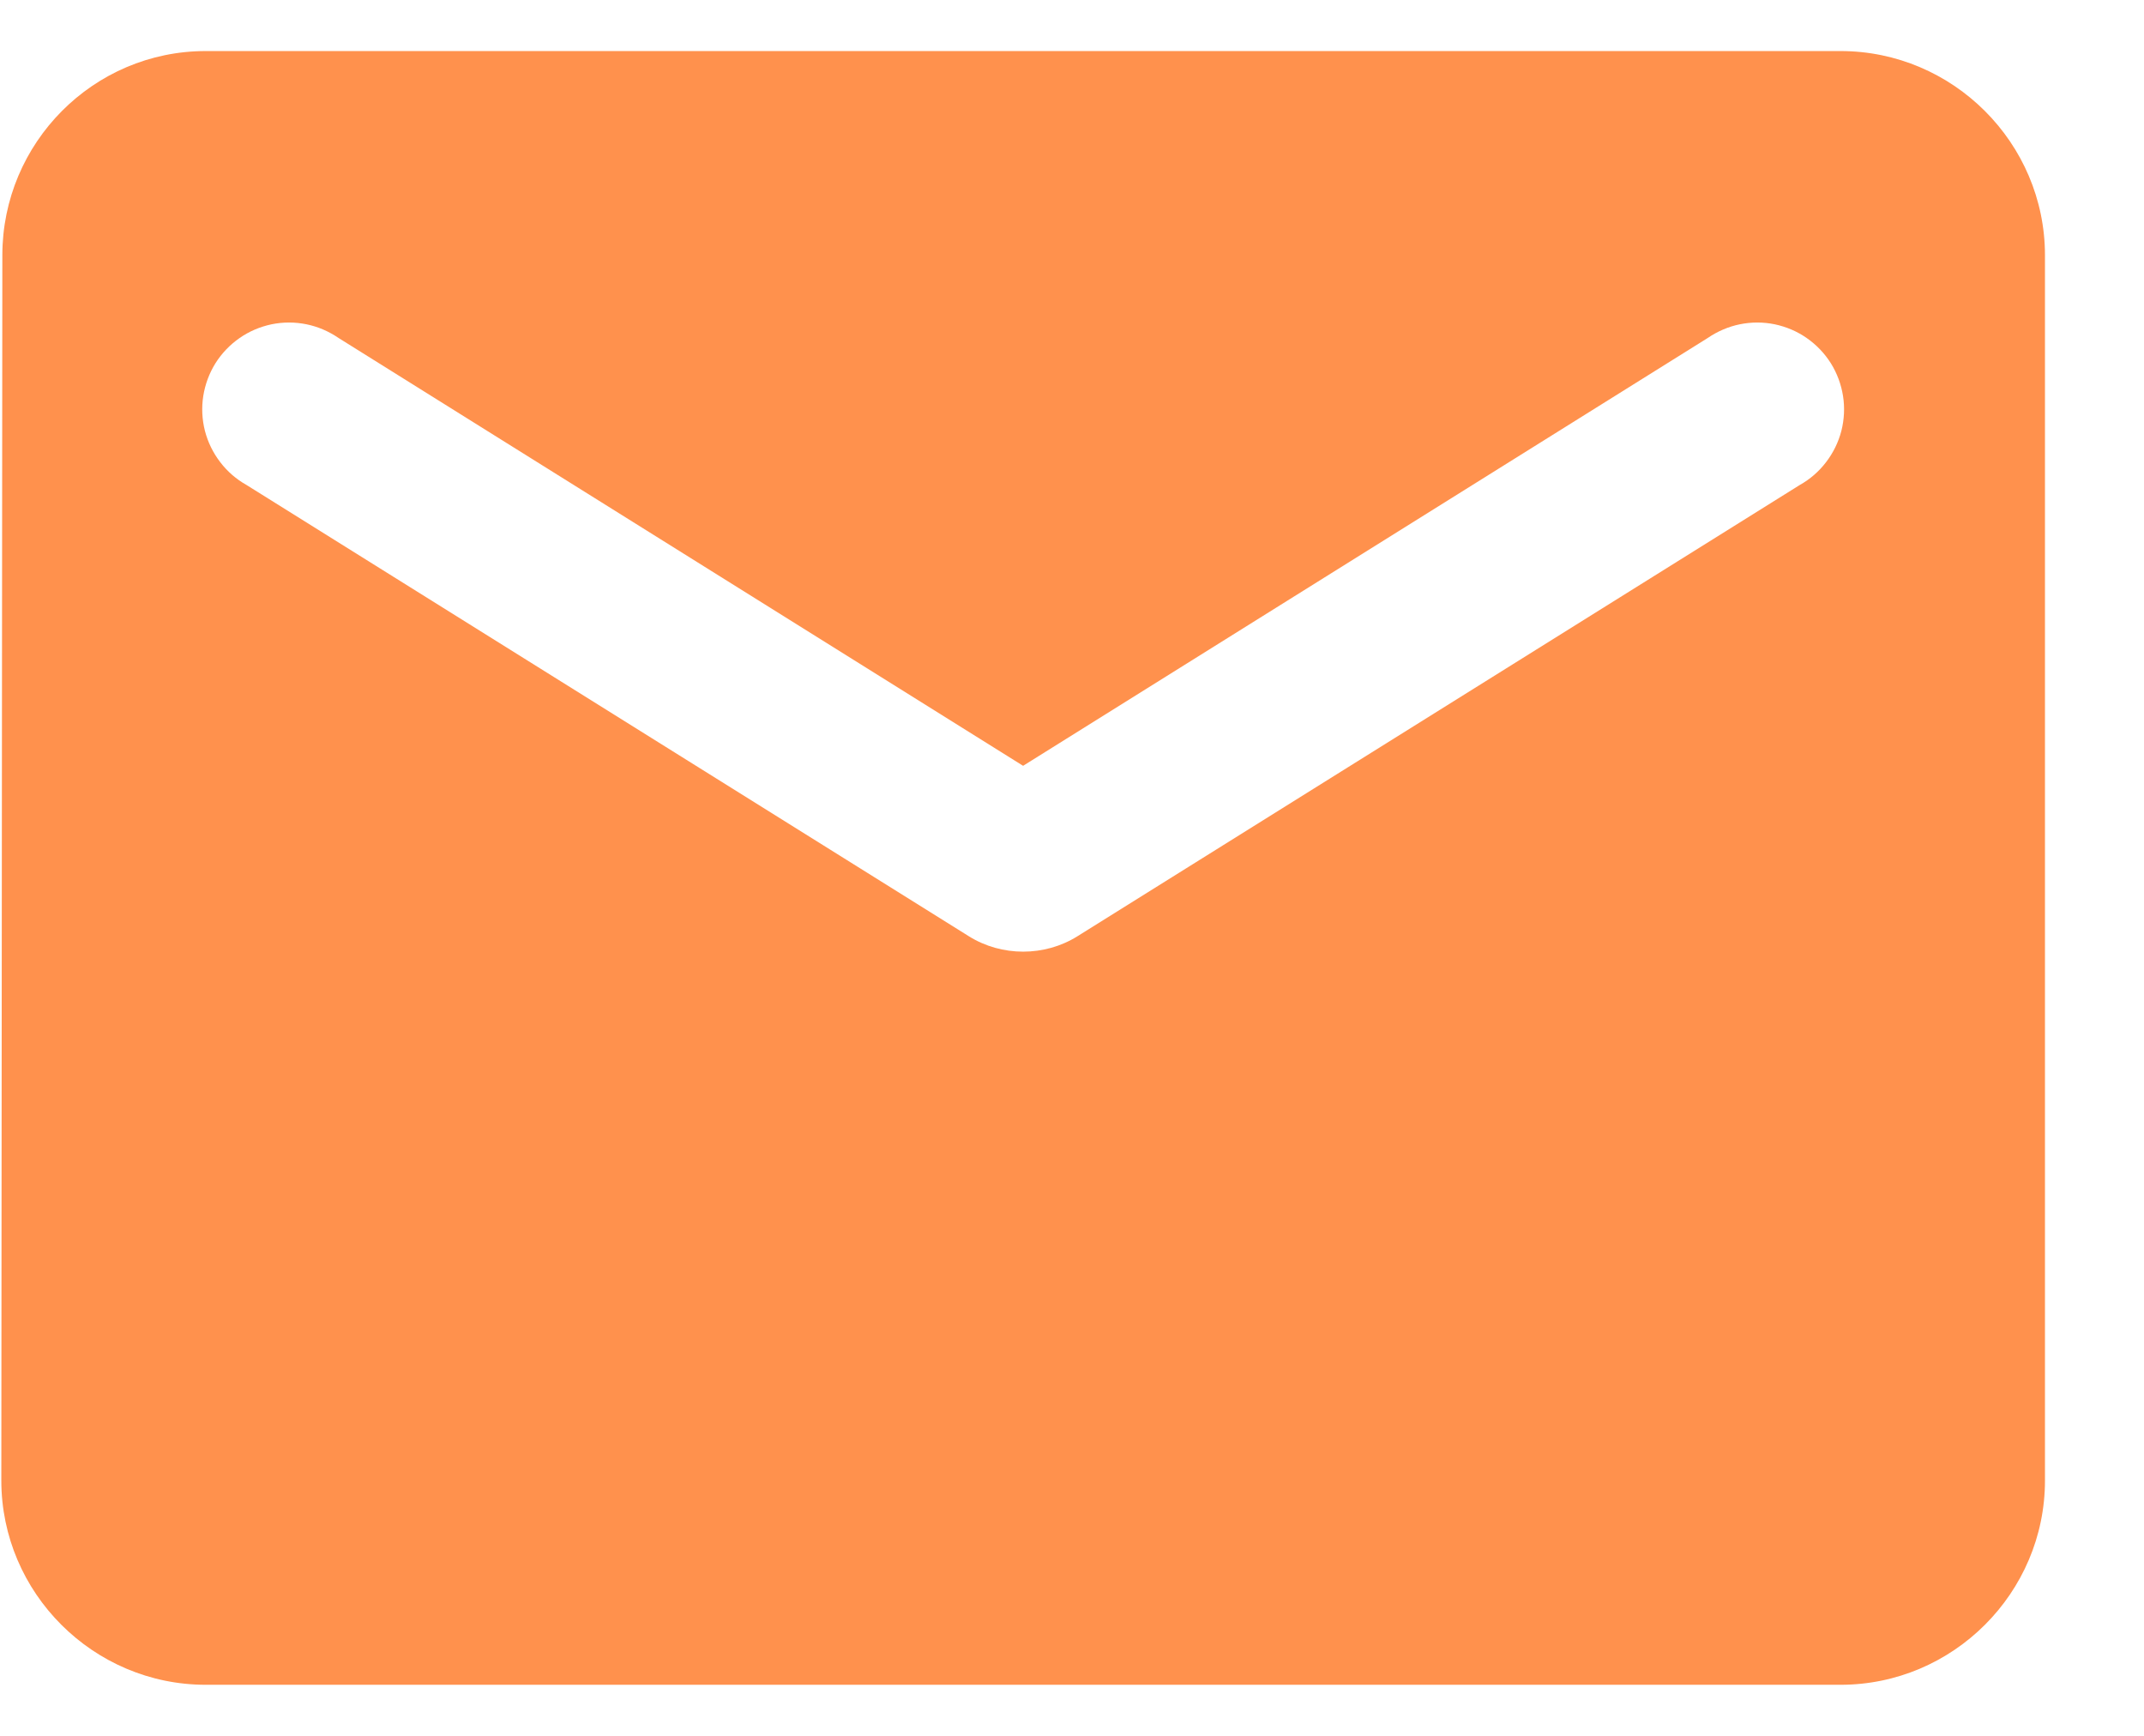 <svg width="21" height="17" viewBox="0 0 21 17" fill="none" xmlns="http://www.w3.org/2000/svg">
<path d="M18.028 0.5H2.015C0.914 0.5 0.023 1.4 0.023 2.5L0.013 14.5C0.013 15.6 0.914 16.5 2.015 16.5H18.028C19.129 16.5 20.03 15.6 20.03 14.5V2.5C20.03 1.4 19.129 0.5 18.028 0.5ZM17.628 4.75L10.552 9.17C10.232 9.37 9.811 9.37 9.491 9.17L2.415 4.75C2.315 4.694 2.227 4.618 2.157 4.526C2.087 4.435 2.036 4.331 2.007 4.219C1.979 4.108 1.973 3.992 1.991 3.878C2.009 3.765 2.049 3.656 2.11 3.558C2.171 3.461 2.251 3.377 2.346 3.311C2.44 3.245 2.547 3.2 2.66 3.176C2.773 3.153 2.889 3.153 3.002 3.176C3.114 3.199 3.221 3.245 3.316 3.31L10.021 7.5L16.727 3.31C16.822 3.245 16.929 3.199 17.041 3.176C17.154 3.153 17.27 3.153 17.383 3.176C17.496 3.2 17.603 3.245 17.697 3.311C17.792 3.377 17.872 3.461 17.933 3.558C17.994 3.656 18.034 3.765 18.052 3.878C18.07 3.992 18.064 4.108 18.036 4.219C18.007 4.331 17.956 4.435 17.886 4.526C17.816 4.618 17.728 4.694 17.628 4.75Z" fill="#FF914D"/>
</svg>
